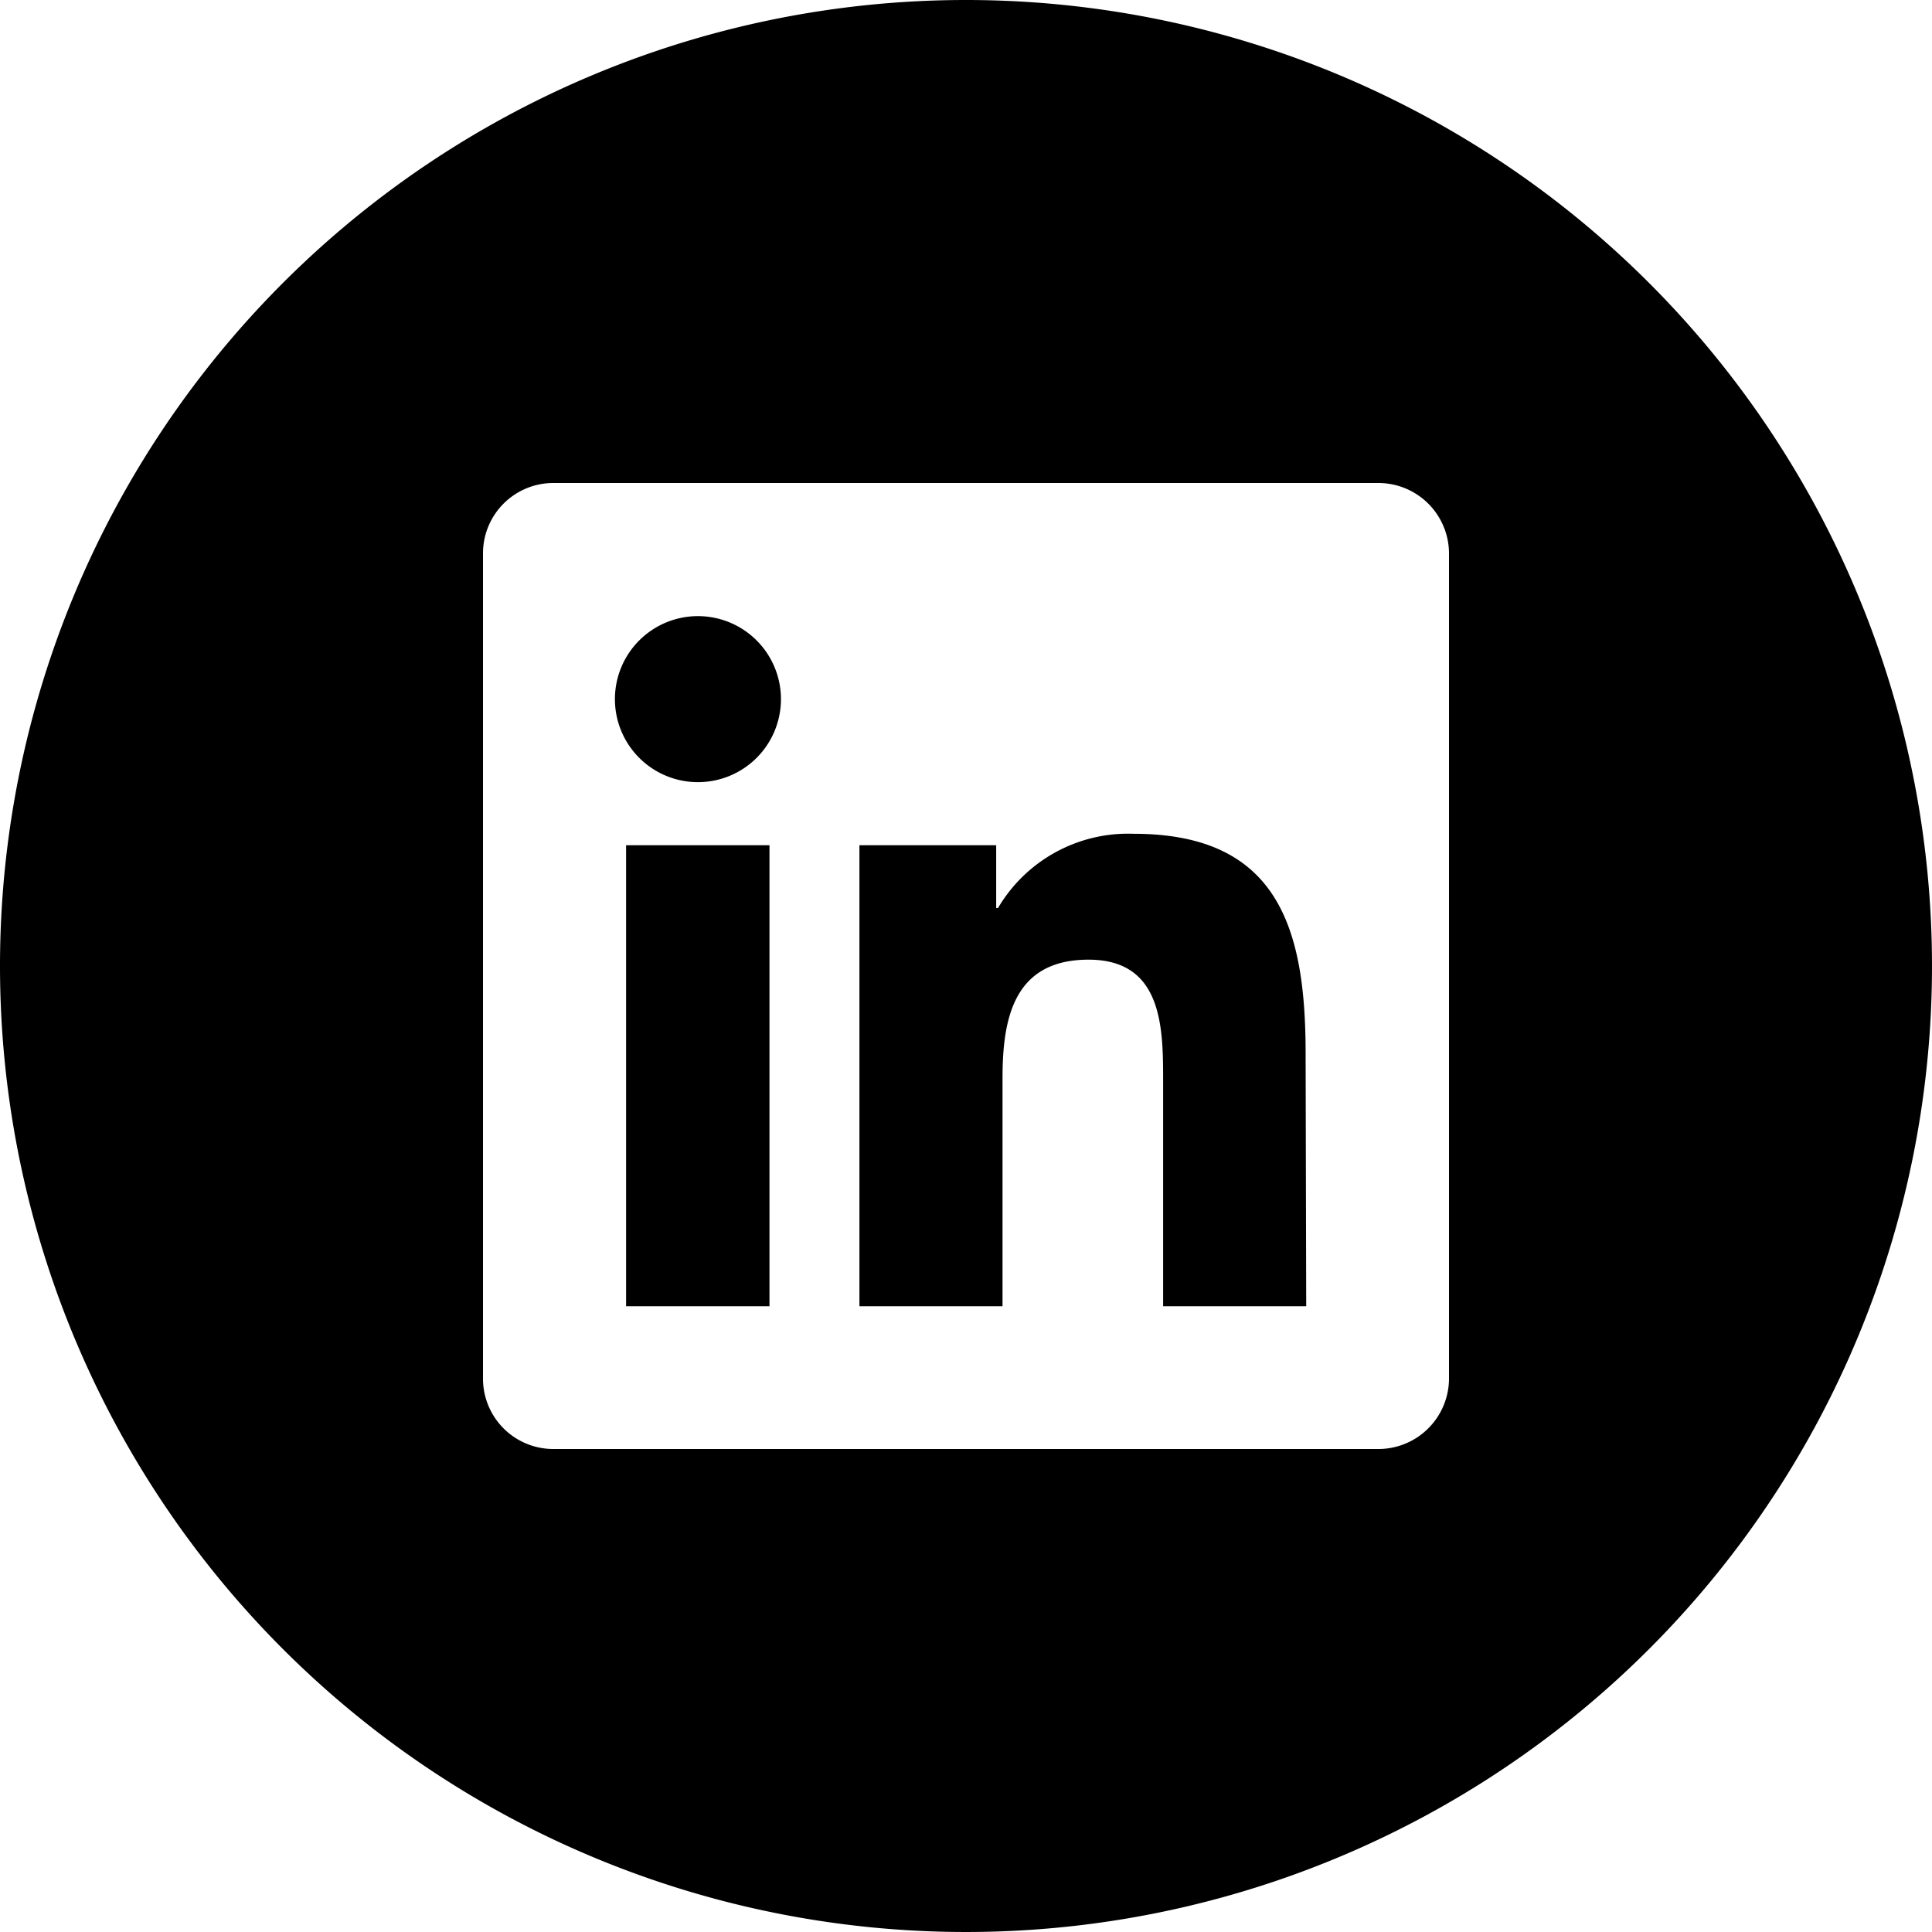 <svg class="" focusable="false" width="24px" height="24px" xmlns="http://www.w3.org/2000/svg" viewBox="0 0 64 64"><rect width="64" height="64" style="fill: none;"></rect><path d="M32,0A32,32,0,1,1,0,32,32,32,0,0,1,32,0ZM43.27,43.27H38.53V35.84c0-1.77,0-4.05-2.47-4.05s-2.85,1.93-2.85,3.92v7.56H28.47V28H33v2.08h.06a5,5,0,0,1,4.49-2.46c4.81,0,5.7,3.16,5.7,7.27ZM23.12,25.91a2.75,2.75,0,1,1,2.75-2.75A2.75,2.75,0,0,1,23.12,25.91ZM20.74,43.27V28h4.75V43.27ZM18.36,16A2.33,2.33,0,0,0,16,18.31V45.69A2.33,2.33,0,0,0,18.36,48H45.63A2.34,2.34,0,0,0,48,45.69V18.31A2.34,2.34,0,0,0,45.63,16Z"></path></svg>